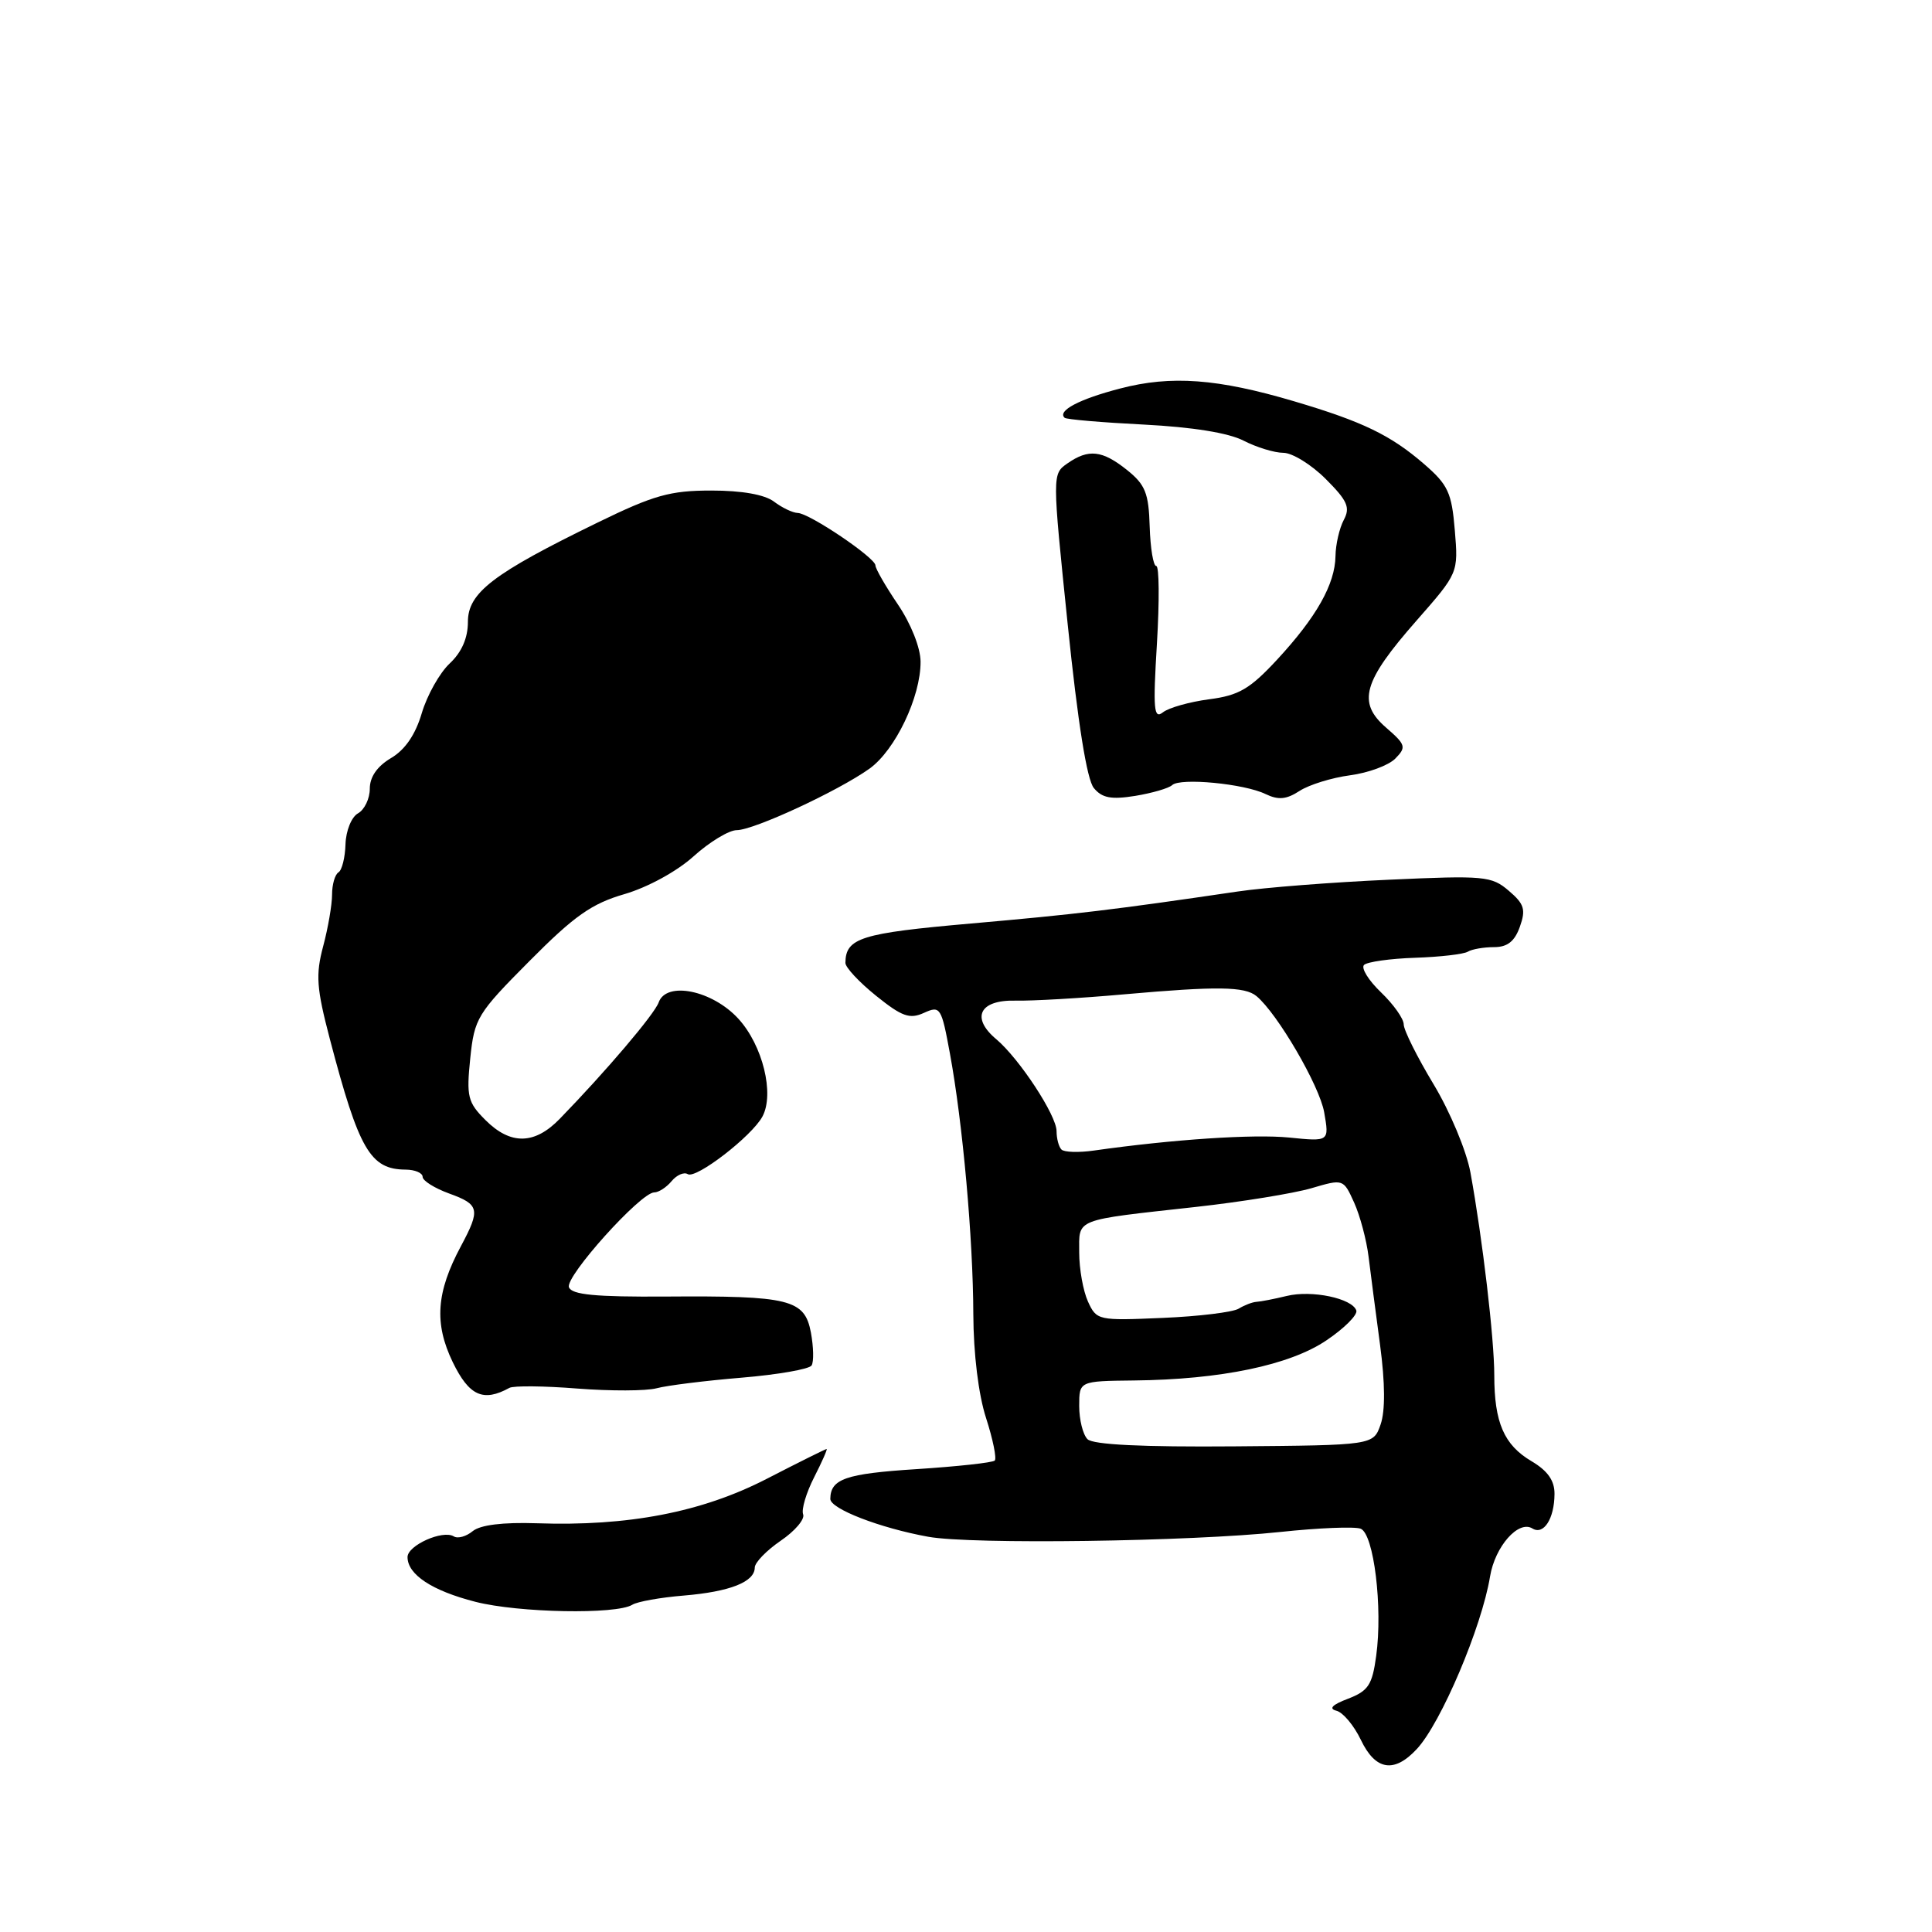 <?xml version="1.0" encoding="UTF-8" standalone="no"?>
<!DOCTYPE svg PUBLIC "-//W3C//DTD SVG 1.1//EN" "http://www.w3.org/Graphics/SVG/1.1/DTD/svg11.dtd" >
<svg xmlns="http://www.w3.org/2000/svg" xmlns:xlink="http://www.w3.org/1999/xlink" version="1.1" viewBox="0 0 256 256">
 <g >
 <path fill="currentColor"
d=" M 187.74 231.75 C 190.95 228.30 196.34 215.59 197.44 208.89 C 198.10 204.91 201.20 201.39 203.05 202.53 C 204.54 203.45 205.96 201.24 205.98 197.97 C 206.00 196.19 205.08 194.89 202.94 193.62 C 199.29 191.47 198.00 188.49 198.00 182.24 C 198.00 177.39 196.44 164.13 194.84 155.36 C 194.32 152.51 192.14 147.29 189.95 143.66 C 187.78 140.06 186.00 136.49 186.00 135.74 C 186.00 134.99 184.65 133.08 182.99 131.49 C 181.34 129.91 180.33 128.28 180.74 127.86 C 181.16 127.45 184.20 127.02 187.50 126.91 C 190.80 126.80 193.95 126.44 194.50 126.10 C 195.05 125.77 196.61 125.50 197.97 125.50 C 199.74 125.50 200.70 124.74 201.39 122.80 C 202.20 120.52 201.98 119.78 199.92 118.03 C 197.65 116.08 196.69 115.99 184.00 116.57 C 176.57 116.90 167.57 117.60 164.00 118.13 C 147.43 120.57 142.53 121.15 128.66 122.37 C 114.06 123.65 112.06 124.28 112.02 127.58 C 112.01 128.18 113.84 130.14 116.09 131.95 C 119.52 134.71 120.54 135.07 122.43 134.21 C 124.59 133.23 124.74 133.45 125.87 139.60 C 127.57 148.82 128.94 164.13 128.97 174.14 C 128.99 179.37 129.65 184.79 130.66 187.90 C 131.57 190.72 132.08 193.25 131.81 193.53 C 131.53 193.81 126.84 194.32 121.40 194.67 C 112.06 195.27 110.05 195.96 110.02 198.61 C 110.00 199.92 116.59 202.47 123.00 203.63 C 128.73 204.67 157.66 204.27 169.68 202.99 C 174.73 202.45 179.50 202.26 180.29 202.56 C 182.04 203.23 183.24 213.01 182.35 219.43 C 181.83 223.27 181.30 224.06 178.62 225.09 C 176.53 225.88 176.02 226.41 177.08 226.68 C 177.96 226.90 179.41 228.64 180.32 230.54 C 182.25 234.59 184.73 235.00 187.74 231.75 Z  M 83.78 212.64 C 84.45 212.22 87.53 211.67 90.61 211.42 C 96.71 210.91 100.00 209.62 100.01 207.71 C 100.01 207.05 101.56 205.45 103.44 204.16 C 105.33 202.88 106.67 201.30 106.42 200.66 C 106.17 200.01 106.83 197.80 107.88 195.74 C 108.93 193.68 109.67 192.00 109.53 192.00 C 109.39 192.00 105.81 193.78 101.58 195.96 C 92.99 200.38 83.24 202.26 71.13 201.84 C 66.62 201.69 63.64 202.06 62.63 202.89 C 61.78 203.59 60.66 203.91 60.13 203.58 C 58.67 202.68 54.00 204.77 54.00 206.32 C 54.00 208.64 57.25 210.78 63.00 212.25 C 68.72 213.71 81.66 213.95 83.78 212.64 Z  M 67.50 183.90 C 68.05 183.60 72.10 183.64 76.50 183.99 C 80.90 184.33 85.63 184.32 87.01 183.95 C 88.39 183.58 93.45 182.95 98.26 182.55 C 103.06 182.15 107.24 181.42 107.54 180.93 C 107.85 180.44 107.80 178.48 107.45 176.57 C 106.62 172.17 104.66 171.68 88.20 171.80 C 78.90 171.86 75.77 171.56 75.39 170.57 C 74.85 169.17 84.89 158.00 86.69 158.00 C 87.27 158.00 88.31 157.33 88.99 156.51 C 89.67 155.69 90.63 155.27 91.13 155.58 C 92.23 156.26 99.64 150.54 101.03 147.94 C 102.64 144.93 101.06 138.52 97.85 135.00 C 94.40 131.22 88.30 129.97 87.28 132.82 C 86.72 134.39 80.31 141.93 74.17 148.25 C 70.83 151.69 67.65 151.74 64.32 148.41 C 61.98 146.07 61.79 145.31 62.31 140.24 C 62.86 134.92 63.23 134.31 70.16 127.34 C 76.10 121.35 78.41 119.73 82.76 118.47 C 85.83 117.57 89.70 115.46 91.91 113.46 C 94.02 111.56 96.59 110.00 97.62 110.00 C 99.87 110.00 111.01 104.84 115.20 101.86 C 118.62 99.42 122.01 92.33 121.98 87.67 C 121.97 85.83 120.71 82.66 118.98 80.10 C 117.34 77.68 116.00 75.35 116.00 74.92 C 116.00 73.91 107.26 68.01 105.70 67.97 C 105.04 67.95 103.63 67.28 102.56 66.47 C 101.32 65.53 98.30 65.00 94.25 65.00 C 88.79 65.00 86.63 65.61 79.19 69.24 C 65.32 76.00 62.00 78.54 62.00 82.40 C 62.00 84.55 61.18 86.42 59.58 87.92 C 58.25 89.17 56.59 92.13 55.89 94.49 C 55.05 97.34 53.68 99.35 51.81 100.45 C 49.98 101.54 49.00 102.94 49.00 104.51 C 49.00 105.82 48.30 107.29 47.44 107.77 C 46.57 108.26 45.84 110.07 45.78 111.86 C 45.73 113.63 45.31 115.31 44.85 115.59 C 44.38 115.88 44.00 117.21 44.00 118.54 C 44.00 119.88 43.47 122.96 42.82 125.39 C 41.81 129.17 41.94 130.93 43.70 137.65 C 47.57 152.38 49.06 154.95 53.75 154.98 C 54.99 154.99 56.00 155.42 56.00 155.94 C 56.00 156.45 57.58 157.44 59.50 158.14 C 63.54 159.60 63.69 160.24 61.07 165.13 C 57.80 171.24 57.51 175.35 59.99 180.49 C 62.16 184.96 64.03 185.81 67.50 183.90 Z  M 155.32 104.03 C 156.39 103.03 164.88 103.84 167.70 105.22 C 169.39 106.03 170.45 105.94 172.20 104.80 C 173.47 103.98 176.47 103.05 178.89 102.73 C 181.30 102.41 184.00 101.42 184.89 100.51 C 186.37 99.00 186.28 98.68 183.65 96.40 C 179.82 93.07 180.60 90.31 187.70 82.23 C 193.24 75.92 193.24 75.92 192.77 70.26 C 192.36 65.27 191.87 64.23 188.69 61.48 C 184.26 57.65 180.55 55.86 171.50 53.18 C 161.34 50.17 155.19 49.71 148.42 51.48 C 142.99 52.89 140.06 54.44 141.07 55.36 C 141.31 55.58 146.04 55.98 151.58 56.26 C 158.00 56.59 162.79 57.36 164.78 58.39 C 166.50 59.27 168.87 60.00 170.05 60.00 C 171.23 60.00 173.76 61.56 175.66 63.46 C 178.55 66.35 178.94 67.24 178.06 68.89 C 177.48 69.98 176.98 72.14 176.96 73.68 C 176.90 77.41 174.44 81.77 169.21 87.42 C 165.61 91.30 164.15 92.15 160.21 92.66 C 157.62 93.00 154.86 93.78 154.09 94.39 C 152.88 95.34 152.77 94.00 153.30 85.25 C 153.64 79.61 153.60 75.00 153.21 75.00 C 152.82 75.00 152.43 72.65 152.34 69.78 C 152.21 65.34 151.76 64.22 149.34 62.28 C 146.05 59.65 144.23 59.45 141.43 61.41 C 139.42 62.82 139.42 62.82 141.48 82.77 C 142.82 95.79 144.02 103.32 144.94 104.42 C 146.03 105.74 147.24 105.97 150.42 105.46 C 152.66 105.09 154.87 104.45 155.32 104.03 Z  M 144.10 190.70 C 143.49 190.09 143.00 188.12 143.00 186.30 C 143.00 183.00 143.00 183.00 150.25 182.92 C 161.74 182.80 170.92 180.89 175.78 177.59 C 178.14 176.00 179.91 174.22 179.72 173.65 C 179.18 172.04 173.83 170.91 170.50 171.72 C 168.85 172.12 167.05 172.47 166.50 172.50 C 165.95 172.53 164.89 172.94 164.14 173.40 C 163.39 173.87 158.85 174.43 154.05 174.63 C 145.51 175.00 145.30 174.96 144.16 172.46 C 143.52 171.05 143.00 168.14 143.00 165.97 C 143.00 161.40 142.16 161.73 158.50 159.92 C 164.55 159.25 171.41 158.13 173.75 157.45 C 178.00 156.20 178.00 156.20 179.43 159.35 C 180.21 161.08 181.07 164.30 181.34 166.50 C 181.61 168.70 182.30 173.98 182.87 178.24 C 183.54 183.27 183.56 186.95 182.94 188.74 C 181.98 191.50 181.98 191.50 163.59 191.65 C 151.37 191.75 144.83 191.43 144.10 190.70 Z  M 140.65 152.32 C 140.29 151.96 140.00 150.86 140.00 149.88 C 140.00 147.79 135.07 140.28 132.01 137.70 C 128.62 134.86 129.79 132.48 134.52 132.59 C 136.71 132.64 143.22 132.27 149.00 131.75 C 161.28 130.66 164.95 130.71 166.49 131.99 C 169.27 134.30 174.84 143.86 175.46 147.38 C 176.14 151.27 176.14 151.27 170.82 150.73 C 166.10 150.26 155.40 150.97 144.90 152.46 C 142.93 152.74 141.01 152.68 140.65 152.32 Z "/>
</g>
</svg>